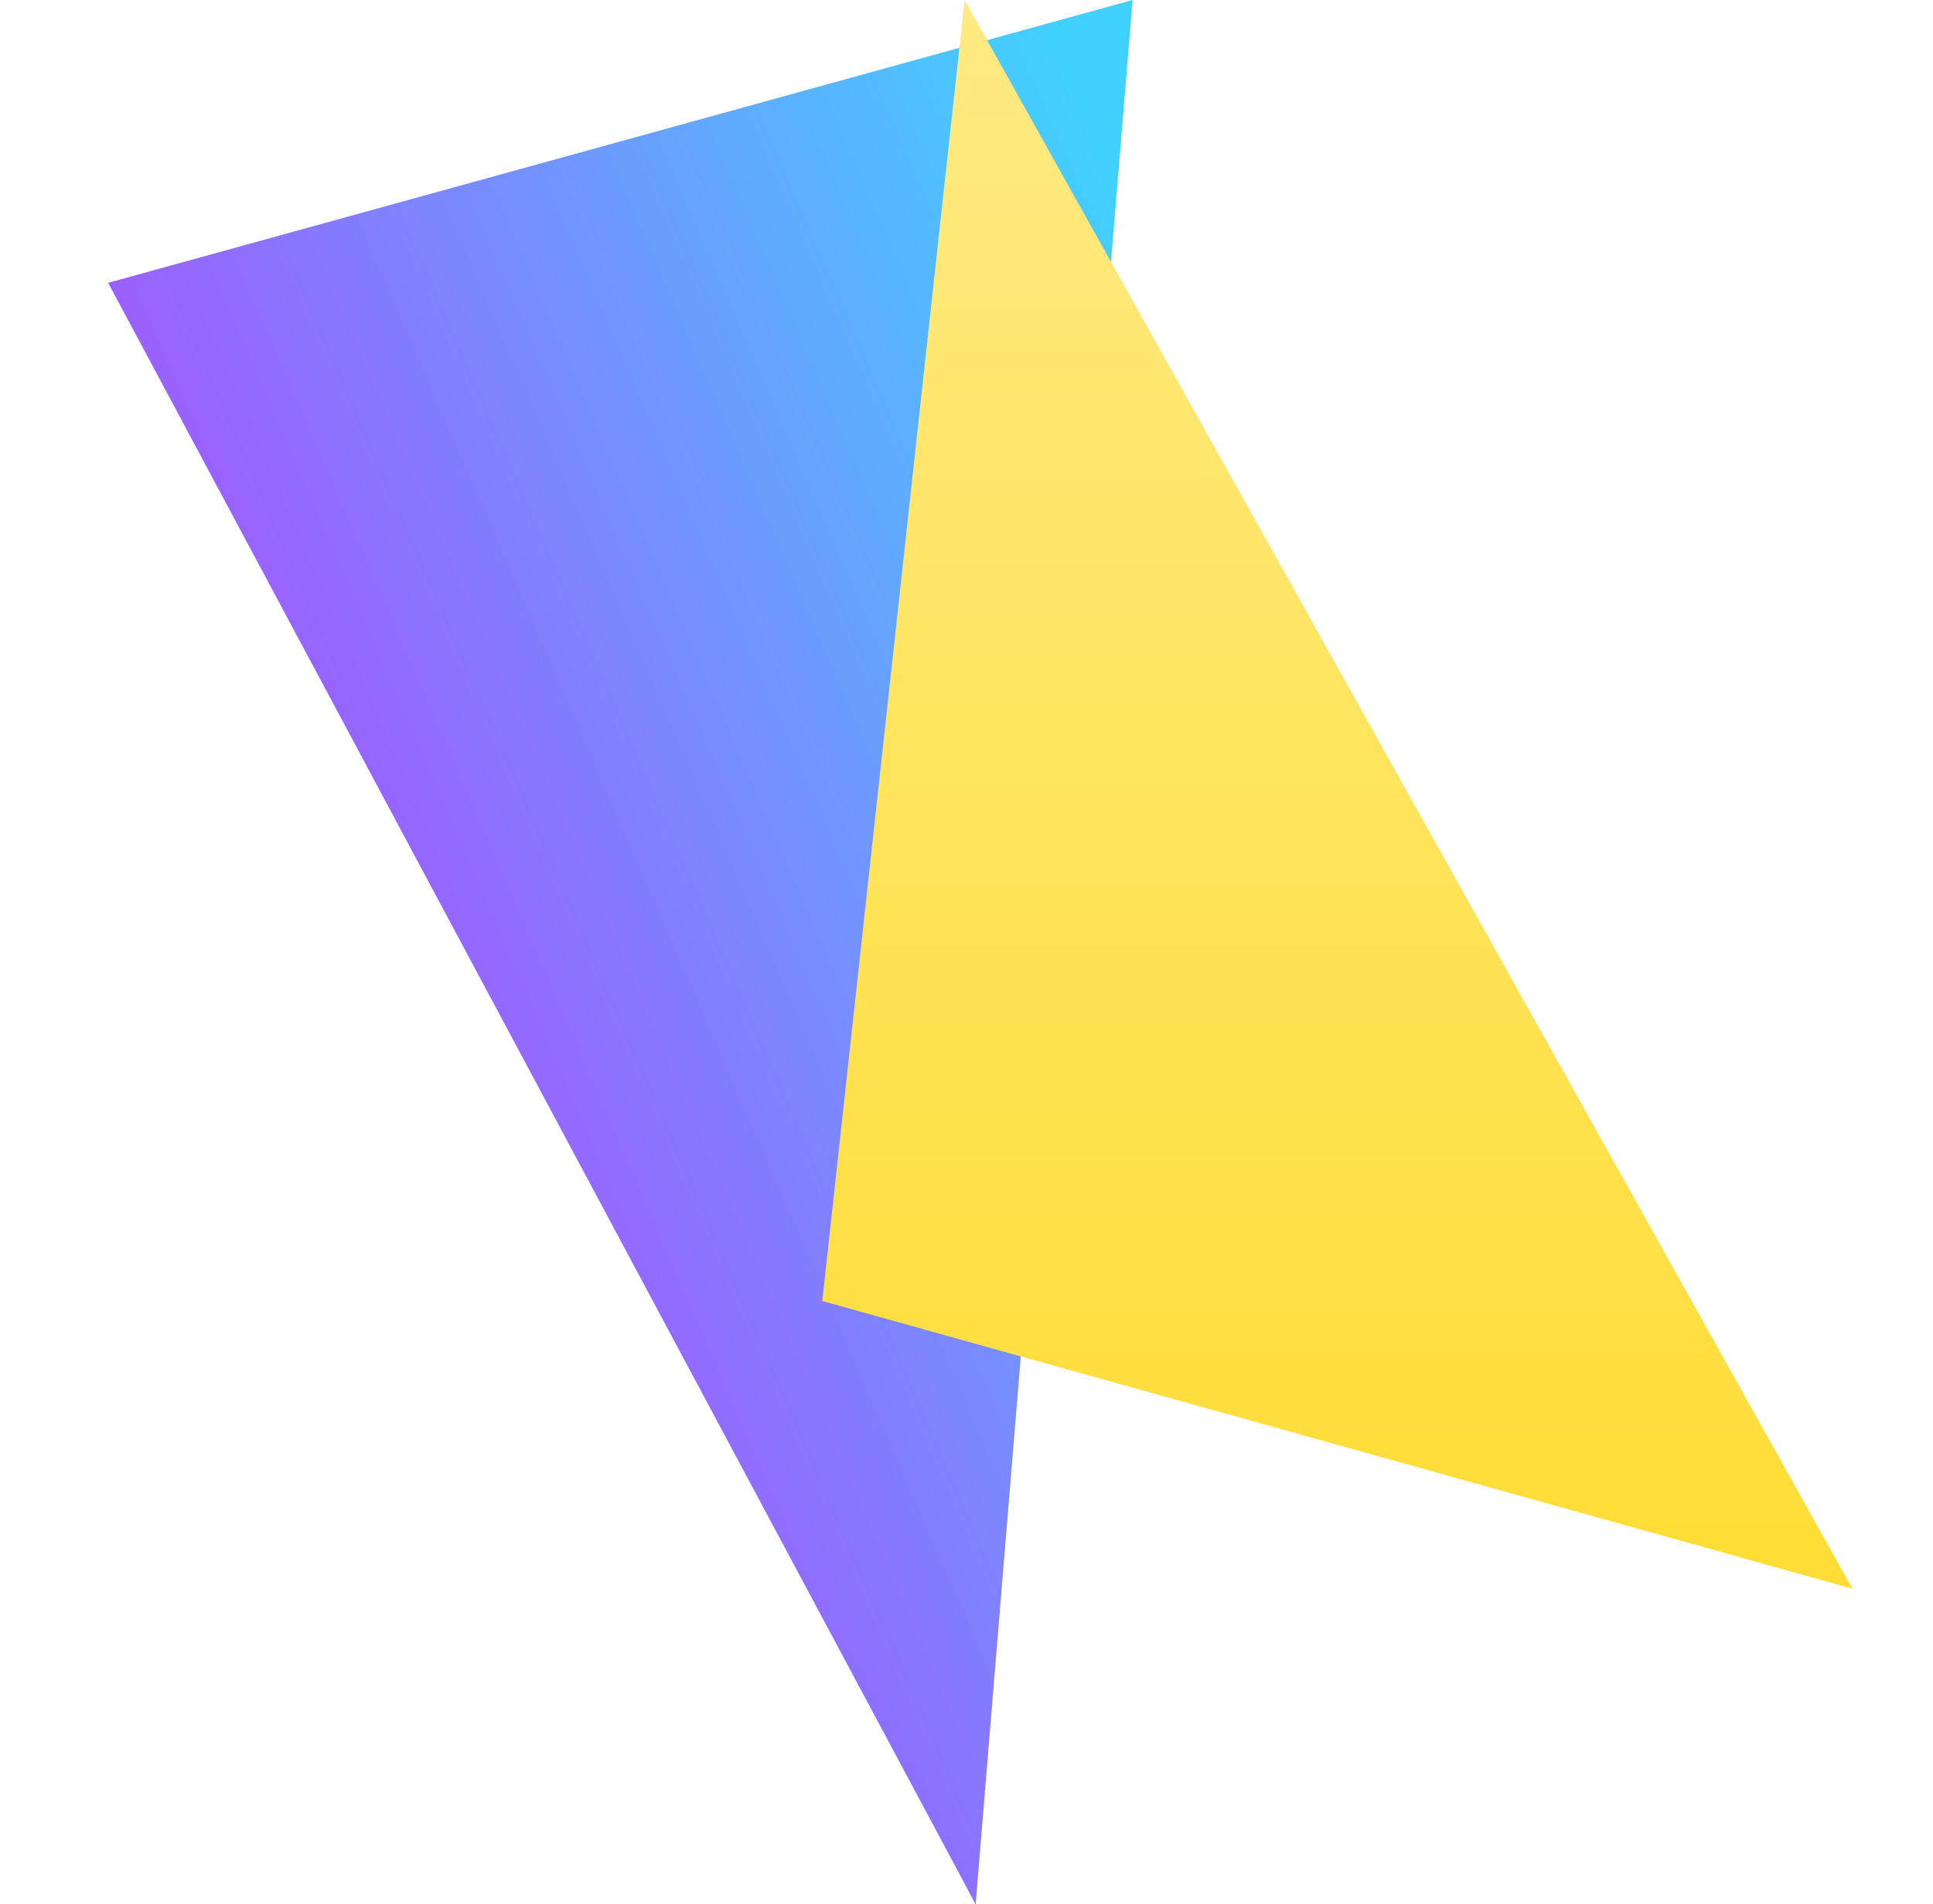 <svg xmlns="http://www.w3.org/2000/svg" viewBox="0 0 410 404">
  <defs>
    <linearGradient id="a" x1="99.601%" x2="12.421%" y1="10.573%" y2="79.391%">
      <stop stop-color="#41D1FF" offset="0%"/>
      <stop stop-color="#BD34FE" offset="100%"/>
    </linearGradient>
    <linearGradient id="b" x1="50%" x2="50%" y1="0%" y2="100%">
      <stop stop-color="#FFEA83" offset="0%"/>
      <stop stop-color="#FFDD35" offset="100%"/>
    </linearGradient>
  </defs>
  <g fill="none" fill-rule="evenodd">
    <path fill="url(#a)" d="M206.938 404l-184-344 217.287-60L206.938 404z"/>
    <path fill="url(#b)" d="M204.603 0l188.293 337.035-218.488-61.032L204.603 0z"/>
  </g>
</svg>
